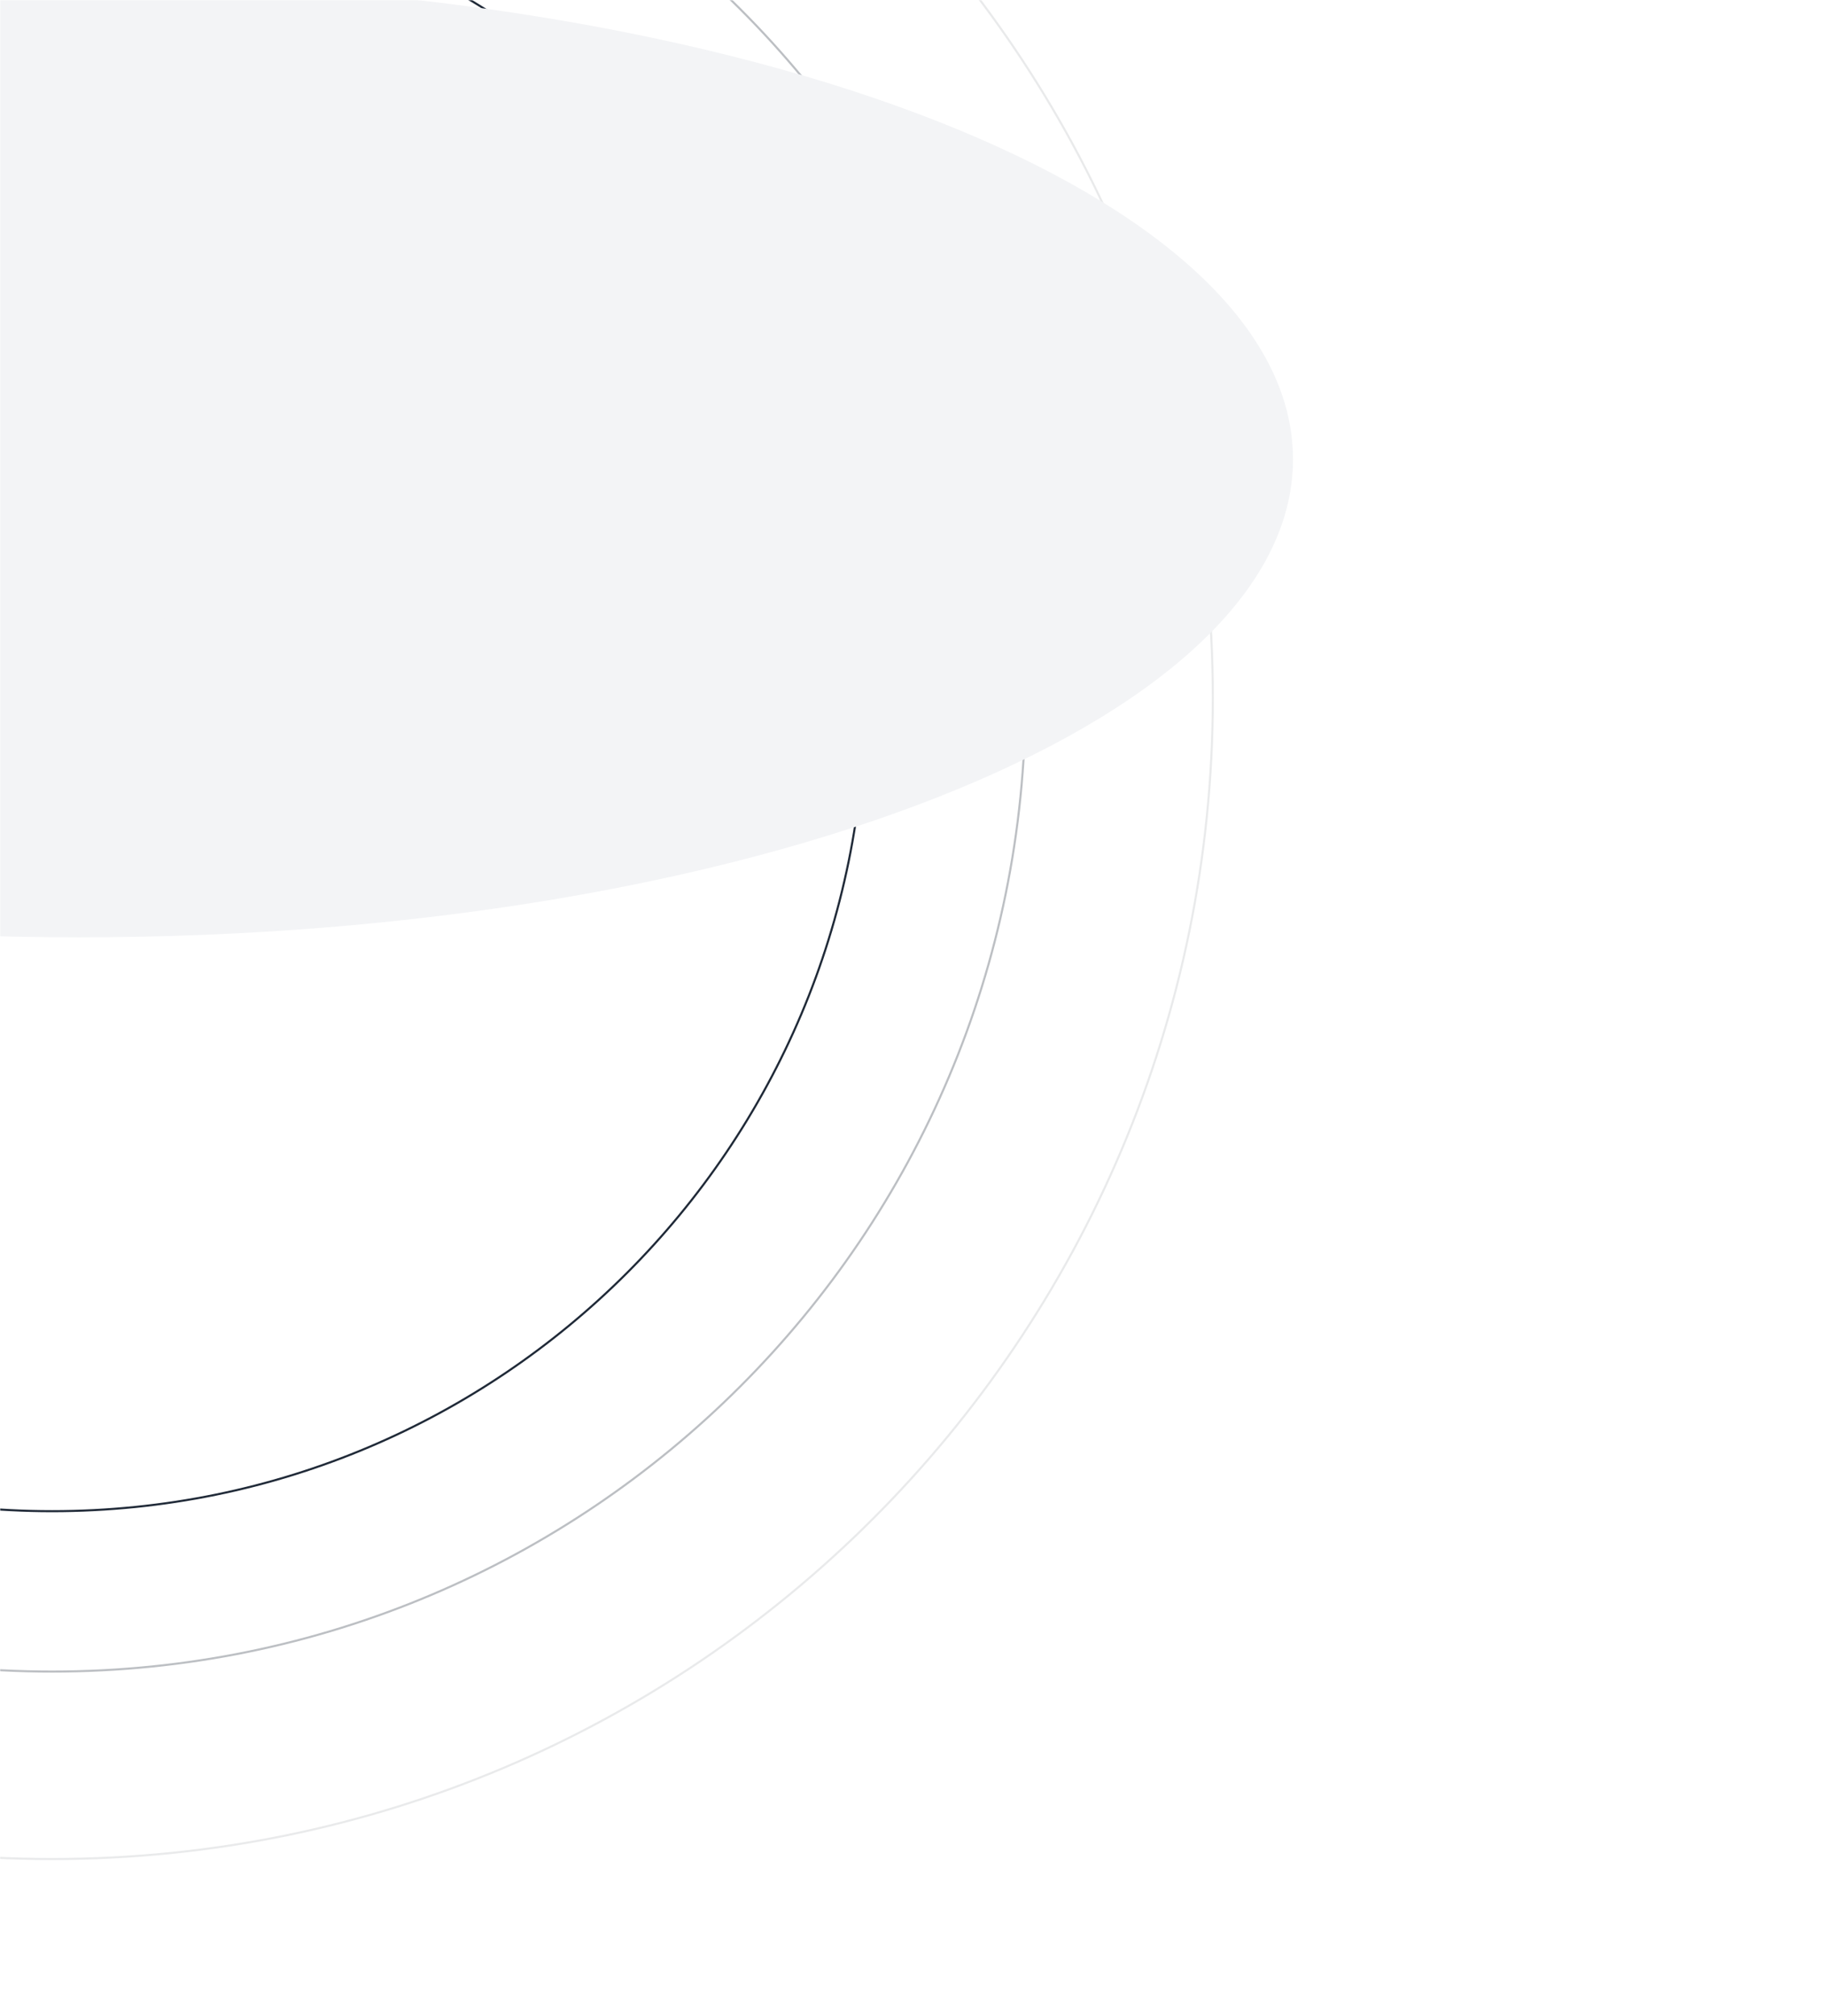 <svg width="877" height="968" fill="none" xmlns="http://www.w3.org/2000/svg">
  <mask id="a" maskUnits="userSpaceOnUse" x="0" y="0" width="877" height="968">
    <path d="M877 0H0v968h877V0z" fill="#f3f4f6" />
  </mask>
  <g mask="url(#a)">
    <path d="M25 725.5c-215.667 0-390.5-174.833-390.5-390.5S-190.667-55.5 25-55.5 415.5 119.333 415.5 335 240.667 725.5 25 725.5z" stroke="#1F2937" />
    <path opacity=".3" d="M25 802.5c-258.193 0-467.5-209.307-467.5-467.5S-233.193-132.5 25-132.5 492.5 76.807 492.5 335 283.193 802.5 25 802.5z" stroke="#1F2937" />
    <path opacity=".1" d="M25 892.5c-307.899 0-557.5-249.601-557.5-557.5S-282.899-222.5 25-222.5 582.5 27.101 582.5 335 332.899 892.5 25 892.5z" stroke="#1F2937" />
    <g filter="url(#b)">
      <path d="M38 450c-321.982 0-583-102.751-583-229.5C-545 93.75-283.982-9 38-9S621 93.75 621 220.5C621 347.249 359.982 450 38 450z" fill="#f3f4f6" />
    </g>
    <g filter="url(#c)">
      <path d="M-163 411c-144.699 0-262-82.603-262-184.5S-307.699 42-163 42 99 124.603 99 226.5-18.301 411-163 411z" fill="#f3f4f6" />
    </g>
  </g>
  <defs>
    <filter id="b" x="-769" y="-233" width="1614" height="907" filterUnits="userSpaceOnUse">
      <feFlood result="BackgroundImageFix" />
      <feBlend in="SourceGraphic" in2="BackgroundImageFix" result="shape" />
      <feGaussianBlur stdDeviation="112" result="effect1_foregroundBlur_91_1704" />
    </filter>
    <filter id="c" x="-649" y="-182" width="972" height="817" filterUnits="userSpaceOnUse">
      <feFlood result="BackgroundImageFix" />
      <feBlend in="SourceGraphic" in2="BackgroundImageFix" result="shape" />
      <feGaussianBlur stdDeviation="112" result="effect1_foregroundBlur_91_1704" />
    </filter>
  </defs>
</svg>